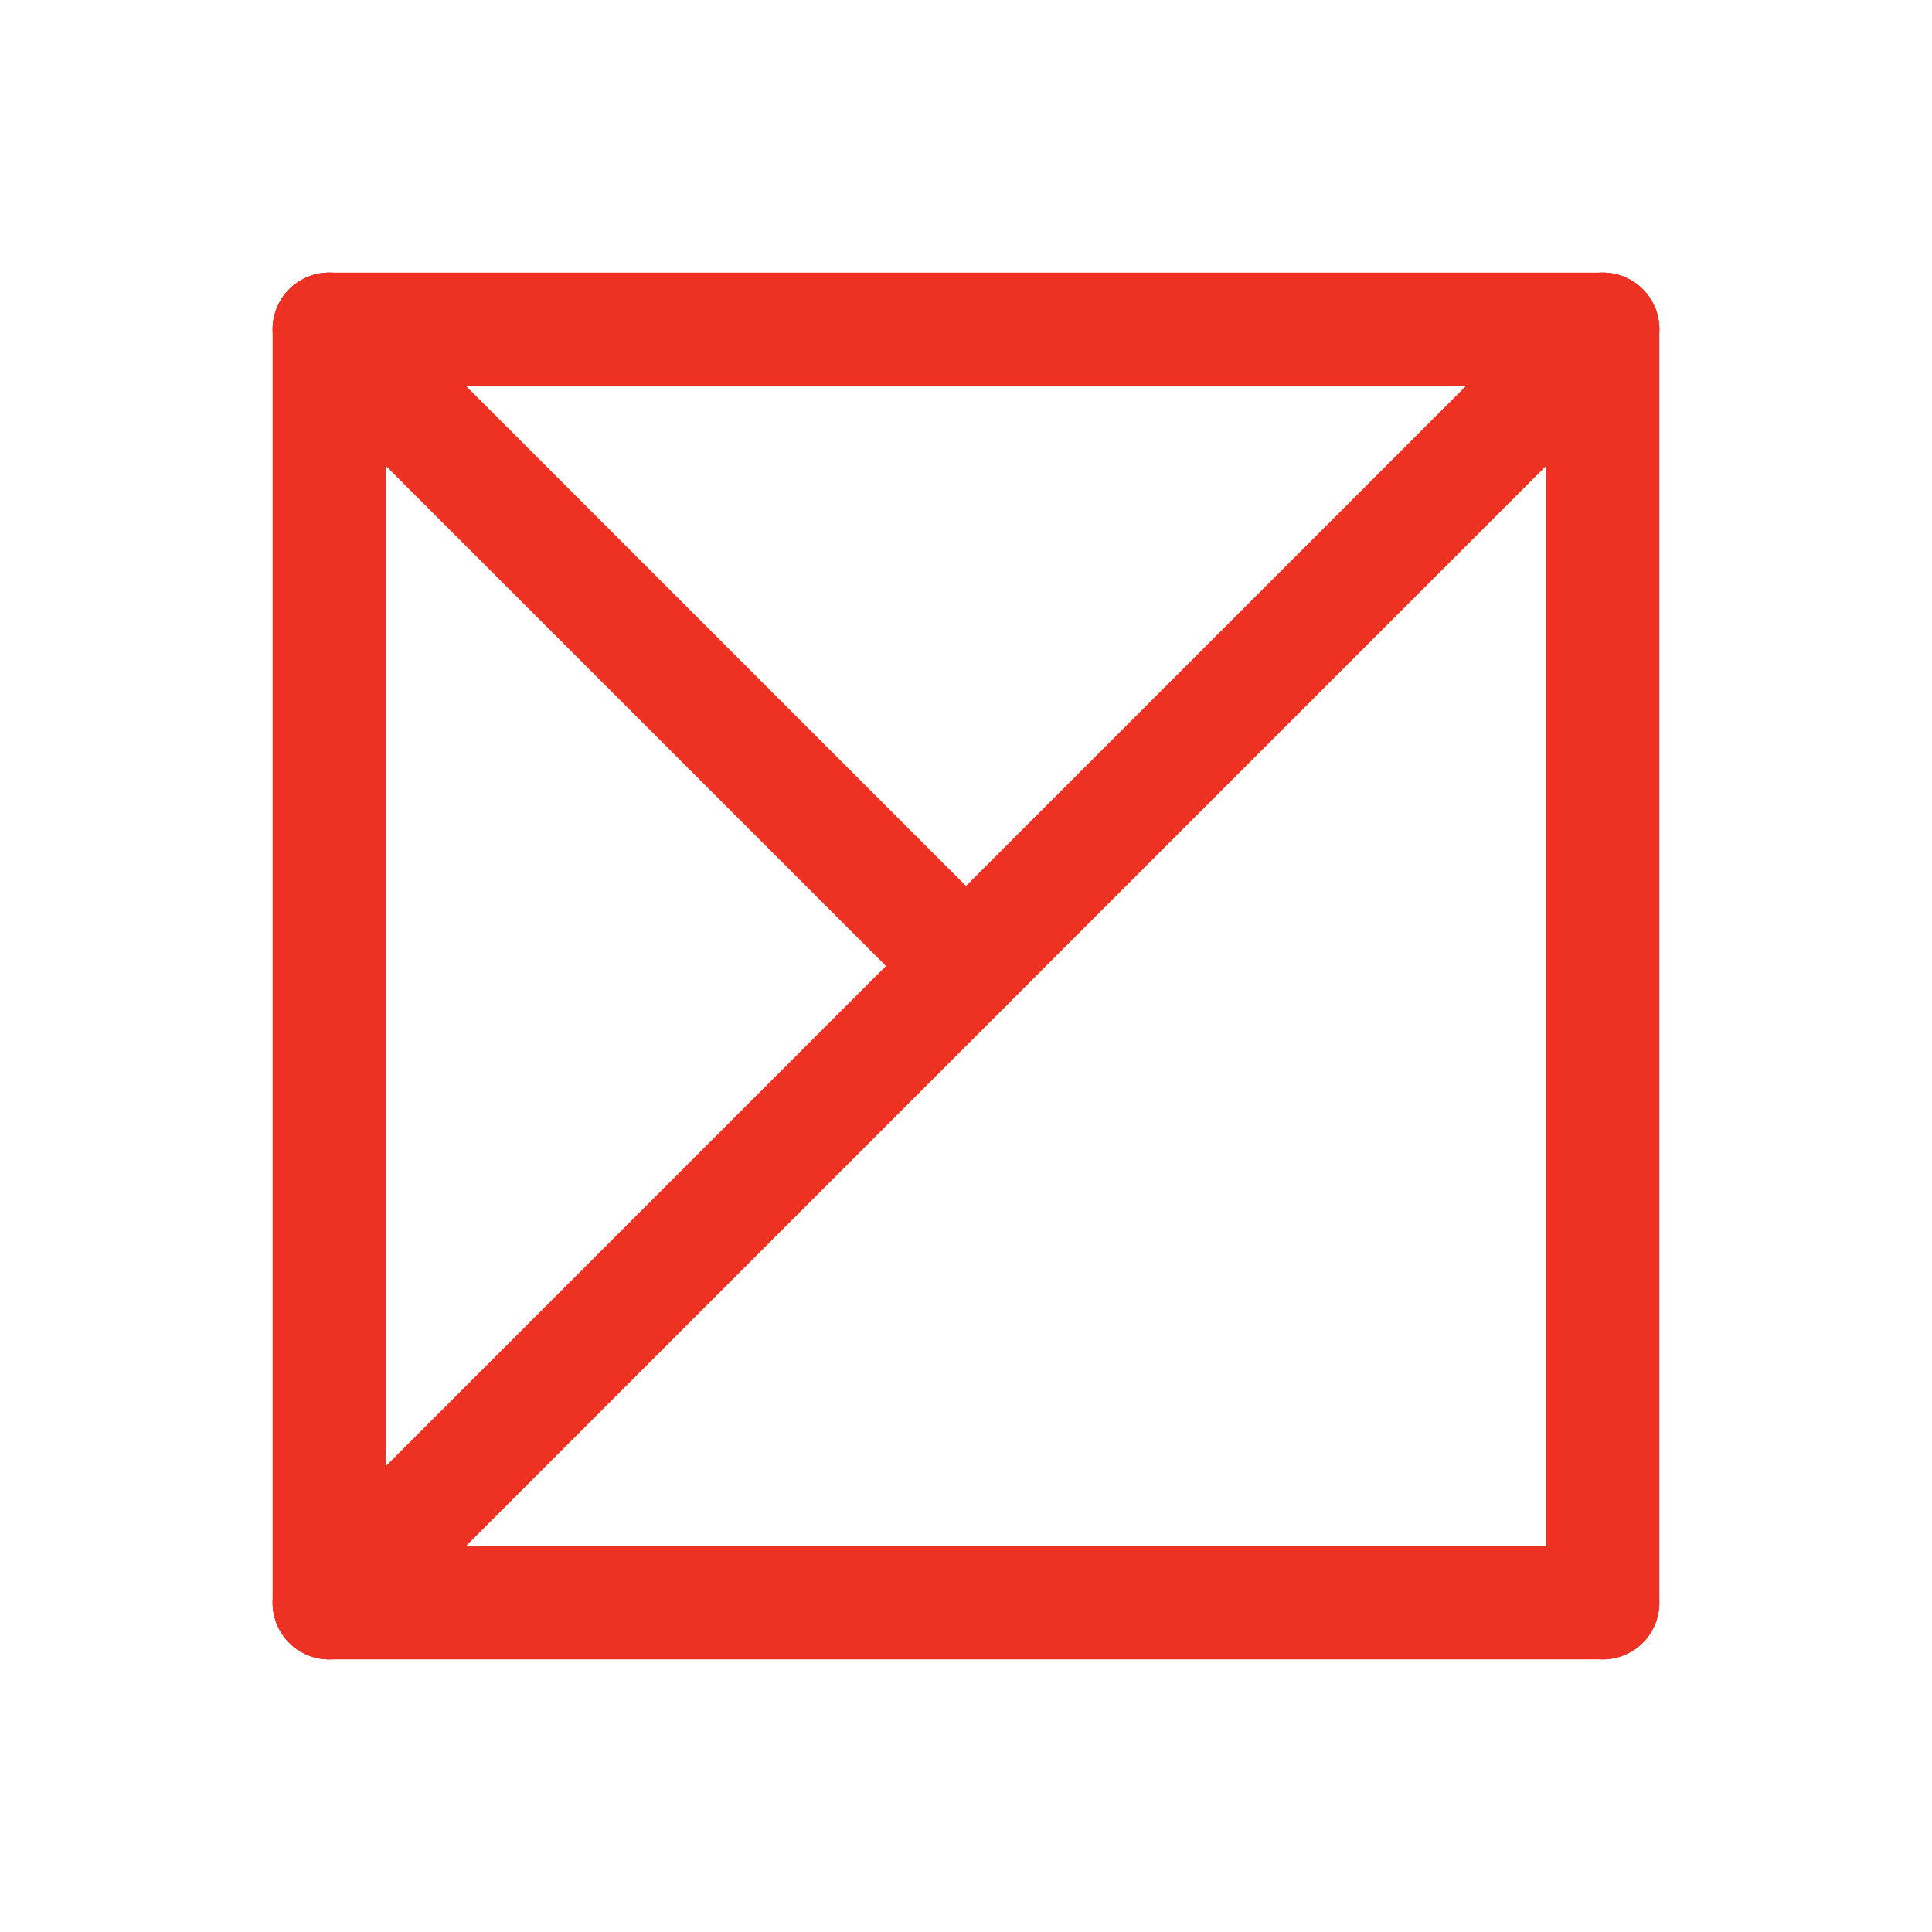 <svg xmlns="http://www.w3.org/2000/svg" version="1.1" xmlns:xlink="http://www.w3.org/1999/xlink" width="1024" height="1024"><svg id="SvgjsSvg1013" xmlns="http://www.w3.org/2000/svg" version="1.1" viewBox="0 0 1024 1024">
  <!-- Generator: Adobe Illustrator 29.6.0, SVG Export Plug-In . SVG Version: 2.1.1 Build 207)  -->
  <defs>
    <style>
      .st0 {
        fill: none;
        stroke: #ed3224;
        stroke-linecap: round;
        stroke-miterlimit: 10;
        stroke-width: 60px;
      }
    </style>
  </defs>
  <line class="st0" x1="174.5" y1="849.5" x2="849.5" y2="174.5"></line>
  <line class="st0" x1="174.5" y1="849.5" x2="174.5" y2="174.5"></line>
  <line class="st0" x1="849.5" y1="849.5" x2="174.5" y2="849.5"></line>
  <line class="st0" x1="849.5" y1="174.5" x2="849.5" y2="849.5"></line>
  <line class="st0" x1="174.5" y1="174.5" x2="849.5" y2="174.5"></line>
  <line class="st0" x1="174.5" y1="174.5" x2="512" y2="512"></line>
</svg><style>@media (prefers-color-scheme: light) { :root { filter: none; } }
@media (prefers-color-scheme: dark) { :root { filter: none; } }
</style></svg>